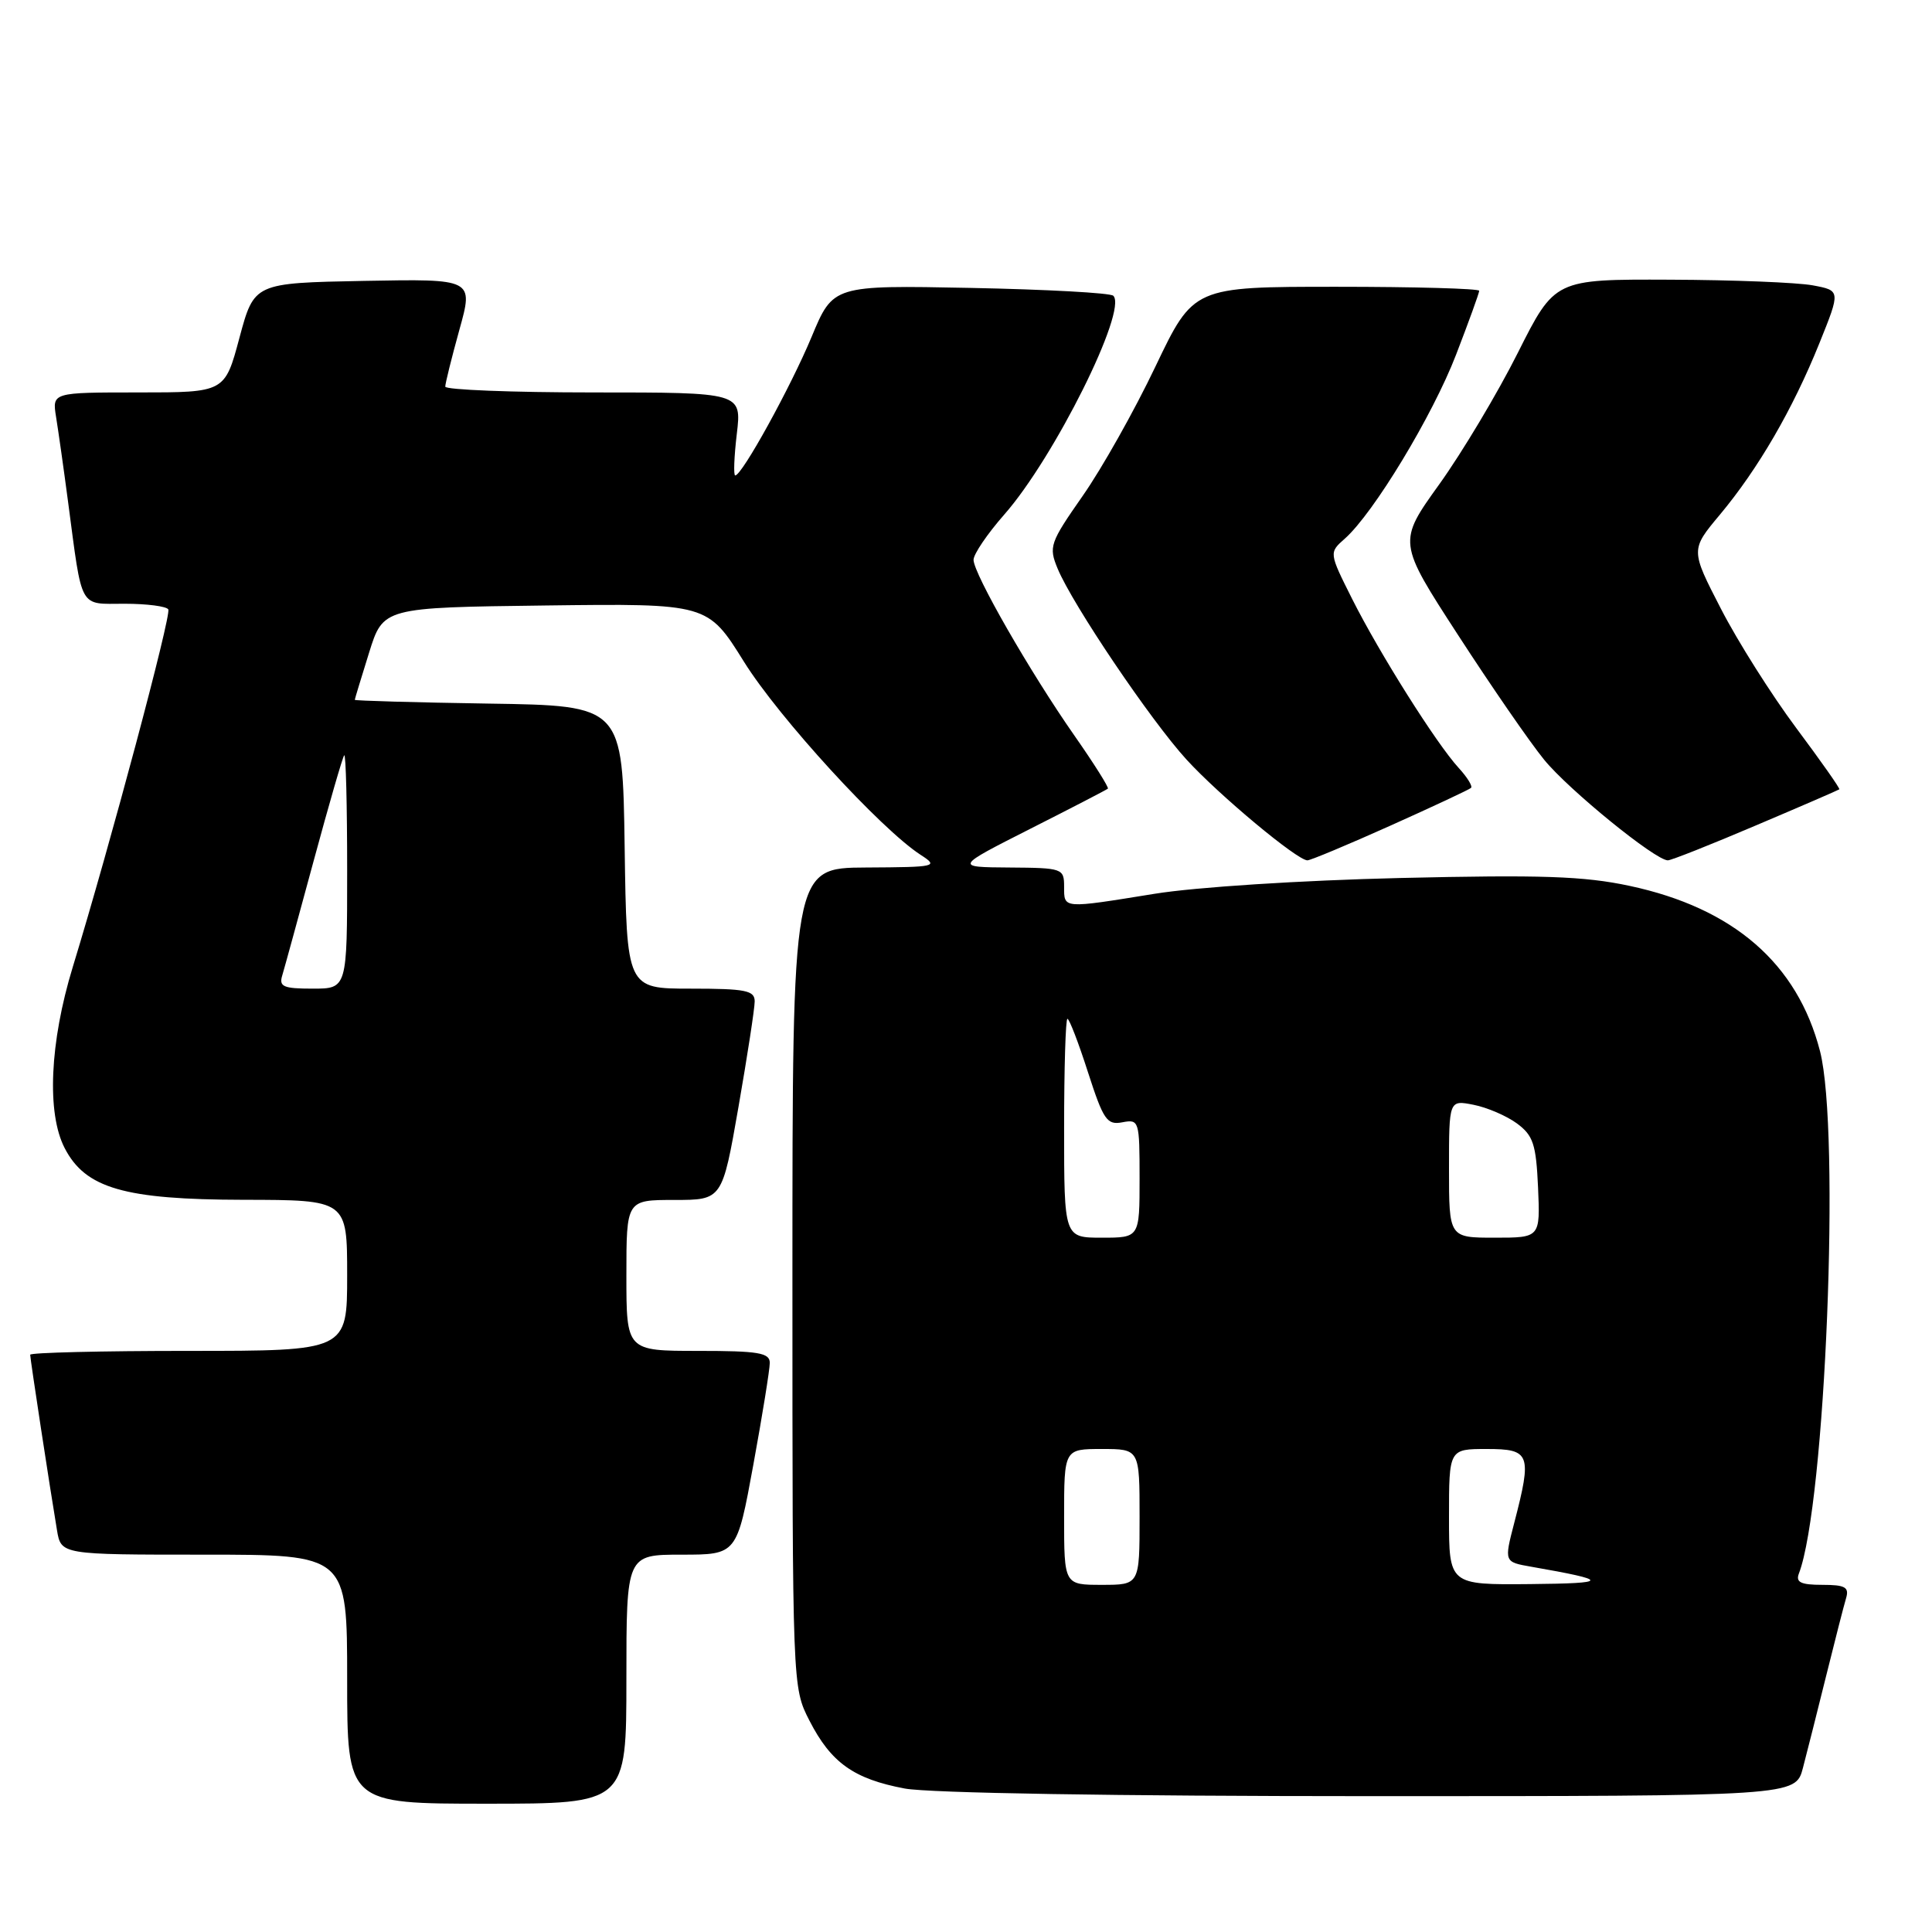 <?xml version="1.0" encoding="UTF-8" standalone="no"?>
<!DOCTYPE svg PUBLIC "-//W3C//DTD SVG 1.1//EN" "http://www.w3.org/Graphics/SVG/1.1/DTD/svg11.dtd" >
<svg xmlns="http://www.w3.org/2000/svg" xmlns:xlink="http://www.w3.org/1999/xlink" version="1.1" viewBox="0 0 256 256">
 <g >
 <path fill="currentColor"
d=" M 83.00 222.50 C 83.00 206.00 83.00 206.00 90.32 206.00 C 97.64 206.00 97.64 206.00 99.82 194.09 C 101.02 187.53 102.00 181.46 102.00 180.59 C 102.00 179.25 100.51 179.00 92.50 179.00 C 83.00 179.00 83.00 179.00 83.00 169.00 C 83.00 159.00 83.00 159.00 89.35 159.00 C 95.70 159.00 95.70 159.00 97.85 146.69 C 99.03 139.92 100.00 133.62 100.00 132.69 C 100.00 131.24 98.82 131.00 91.52 131.00 C 83.04 131.00 83.04 131.00 82.77 112.25 C 82.50 93.50 82.50 93.50 64.75 93.23 C 54.99 93.08 47.01 92.85 47.01 92.73 C 47.02 92.60 47.87 89.80 48.90 86.50 C 50.77 80.50 50.77 80.50 72.27 80.23 C 93.77 79.96 93.77 79.96 98.59 87.70 C 103.20 95.09 116.71 109.86 122.00 113.28 C 124.40 114.83 124.10 114.90 114.75 114.95 C 105.00 115.00 105.00 115.00 105.00 169.29 C 105.00 223.58 105.00 223.58 107.25 227.98 C 110.11 233.57 113.13 235.72 119.89 236.99 C 123.11 237.59 147.92 238.00 181.60 238.00 C 237.92 238.00 237.92 238.00 238.90 234.25 C 239.44 232.19 240.83 226.68 241.99 222.00 C 243.15 217.32 244.33 212.71 244.62 211.75 C 245.04 210.31 244.49 210.00 241.46 210.00 C 238.62 210.00 237.92 209.66 238.36 208.51 C 241.88 199.33 243.88 149.87 241.16 139.28 C 238.17 127.68 229.70 120.32 215.92 117.38 C 209.87 116.09 204.25 115.90 185.50 116.34 C 172.41 116.65 158.41 117.55 153.00 118.43 C 140.75 120.41 141.00 120.43 141.00 117.50 C 141.00 115.07 140.80 115.00 133.75 114.95 C 126.50 114.90 126.50 114.90 136.50 109.83 C 142.00 107.05 146.63 104.65 146.80 104.50 C 146.96 104.36 144.97 101.19 142.36 97.46 C 136.49 89.06 129.00 76.01 129.00 74.18 C 129.00 73.42 130.84 70.72 133.08 68.17 C 139.69 60.66 149.44 41.10 147.52 39.19 C 147.15 38.81 138.64 38.35 128.62 38.15 C 110.39 37.79 110.39 37.79 107.54 44.64 C 104.79 51.25 98.32 63.00 97.42 63.00 C 97.18 63.00 97.27 60.53 97.63 57.50 C 98.28 52.00 98.28 52.00 78.64 52.00 C 67.84 52.00 59.00 51.65 59.00 51.23 C 59.00 50.80 59.84 47.42 60.87 43.70 C 62.75 36.95 62.75 36.95 48.21 37.22 C 33.68 37.50 33.68 37.50 31.73 44.75 C 29.79 52.00 29.79 52.00 18.35 52.00 C 6.91 52.00 6.91 52.00 7.43 55.25 C 7.72 57.04 8.44 62.10 9.02 66.50 C 10.94 80.97 10.40 80.00 16.52 80.00 C 19.47 80.00 22.07 80.34 22.30 80.75 C 22.73 81.50 14.58 111.99 9.64 128.14 C 6.59 138.12 6.17 147.50 8.57 152.13 C 11.32 157.46 16.48 158.95 32.25 158.98 C 46.00 159.00 46.00 159.00 46.00 169.00 C 46.00 179.00 46.00 179.00 25.00 179.00 C 13.45 179.00 4.00 179.23 4.00 179.51 C 4.00 180.05 6.61 197.16 7.55 202.75 C 8.09 206.00 8.09 206.00 27.05 206.00 C 46.00 206.00 46.00 206.00 46.00 222.50 C 46.00 239.00 46.00 239.00 64.50 239.00 C 83.00 239.00 83.00 239.00 83.00 222.50 Z  M 184.24 109.40 C 189.88 106.87 194.69 104.62 194.92 104.40 C 195.15 104.17 194.41 102.98 193.28 101.75 C 190.34 98.55 182.80 86.59 179.17 79.37 C 176.09 73.23 176.09 73.23 178.20 71.37 C 182.01 67.99 189.83 55.07 192.94 46.99 C 194.62 42.63 196.00 38.83 196.00 38.53 C 196.00 38.24 187.48 38.00 177.08 38.00 C 158.15 38.00 158.15 38.00 153.10 48.57 C 150.33 54.39 145.99 62.10 143.46 65.71 C 139.11 71.94 138.94 72.44 140.14 75.34 C 142.12 80.12 152.51 95.51 157.24 100.67 C 161.58 105.41 171.89 114.00 173.24 114.00 C 173.65 114.00 178.60 111.93 184.24 109.40 Z  M 232.65 109.38 C 238.62 106.85 243.60 104.69 243.72 104.59 C 243.84 104.48 241.26 100.82 238.00 96.45 C 234.74 92.08 230.25 84.98 228.04 80.68 C 224.00 72.85 224.00 72.85 227.91 68.18 C 232.98 62.10 237.55 54.23 241.07 45.50 C 243.89 38.50 243.89 38.50 240.20 37.81 C 238.16 37.43 229.64 37.09 221.26 37.06 C 206.02 37.00 206.02 37.00 201.12 46.75 C 198.43 52.11 193.74 59.95 190.72 64.16 C 185.21 71.83 185.21 71.83 193.21 84.16 C 197.61 90.95 202.73 98.37 204.60 100.66 C 207.86 104.66 219.34 114.00 221.00 114.00 C 221.44 114.00 226.69 111.92 232.65 109.38 Z  M 141.00 201.00 C 141.00 192.00 141.00 192.00 146.00 192.00 C 151.00 192.00 151.00 192.00 151.00 201.00 C 151.00 210.00 151.00 210.00 146.00 210.00 C 141.00 210.00 141.00 210.00 141.00 201.00 Z  M 192.00 201.00 C 192.00 192.00 192.00 192.00 197.00 192.00 C 202.77 192.00 203.02 192.65 200.65 201.77 C 199.30 206.97 199.30 206.97 202.90 207.60 C 213.38 209.43 213.35 209.80 202.75 209.90 C 192.00 210.00 192.00 210.00 192.00 201.00 Z  M 141.00 149.50 C 141.00 141.53 141.20 135.00 141.44 135.00 C 141.69 135.00 142.91 138.18 144.16 142.07 C 146.21 148.42 146.68 149.10 148.72 148.71 C 150.94 148.29 151.00 148.50 151.00 156.14 C 151.00 164.00 151.00 164.00 146.00 164.00 C 141.00 164.00 141.00 164.00 141.00 149.50 Z  M 192.00 154.88 C 192.00 145.75 192.00 145.75 195.25 146.39 C 197.04 146.74 199.62 147.85 201.00 148.86 C 203.16 150.46 203.54 151.60 203.80 157.35 C 204.09 164.00 204.09 164.00 198.05 164.00 C 192.00 164.00 192.00 164.00 192.00 154.88 Z  M 37.40 129.25 C 37.69 128.29 39.57 121.42 41.58 114.00 C 43.59 106.58 45.40 100.31 45.61 100.08 C 45.83 99.85 46.00 106.72 46.00 115.33 C 46.00 131.00 46.00 131.00 41.43 131.00 C 37.55 131.00 36.94 130.74 37.40 129.25 Z "/>
</g>
</svg>